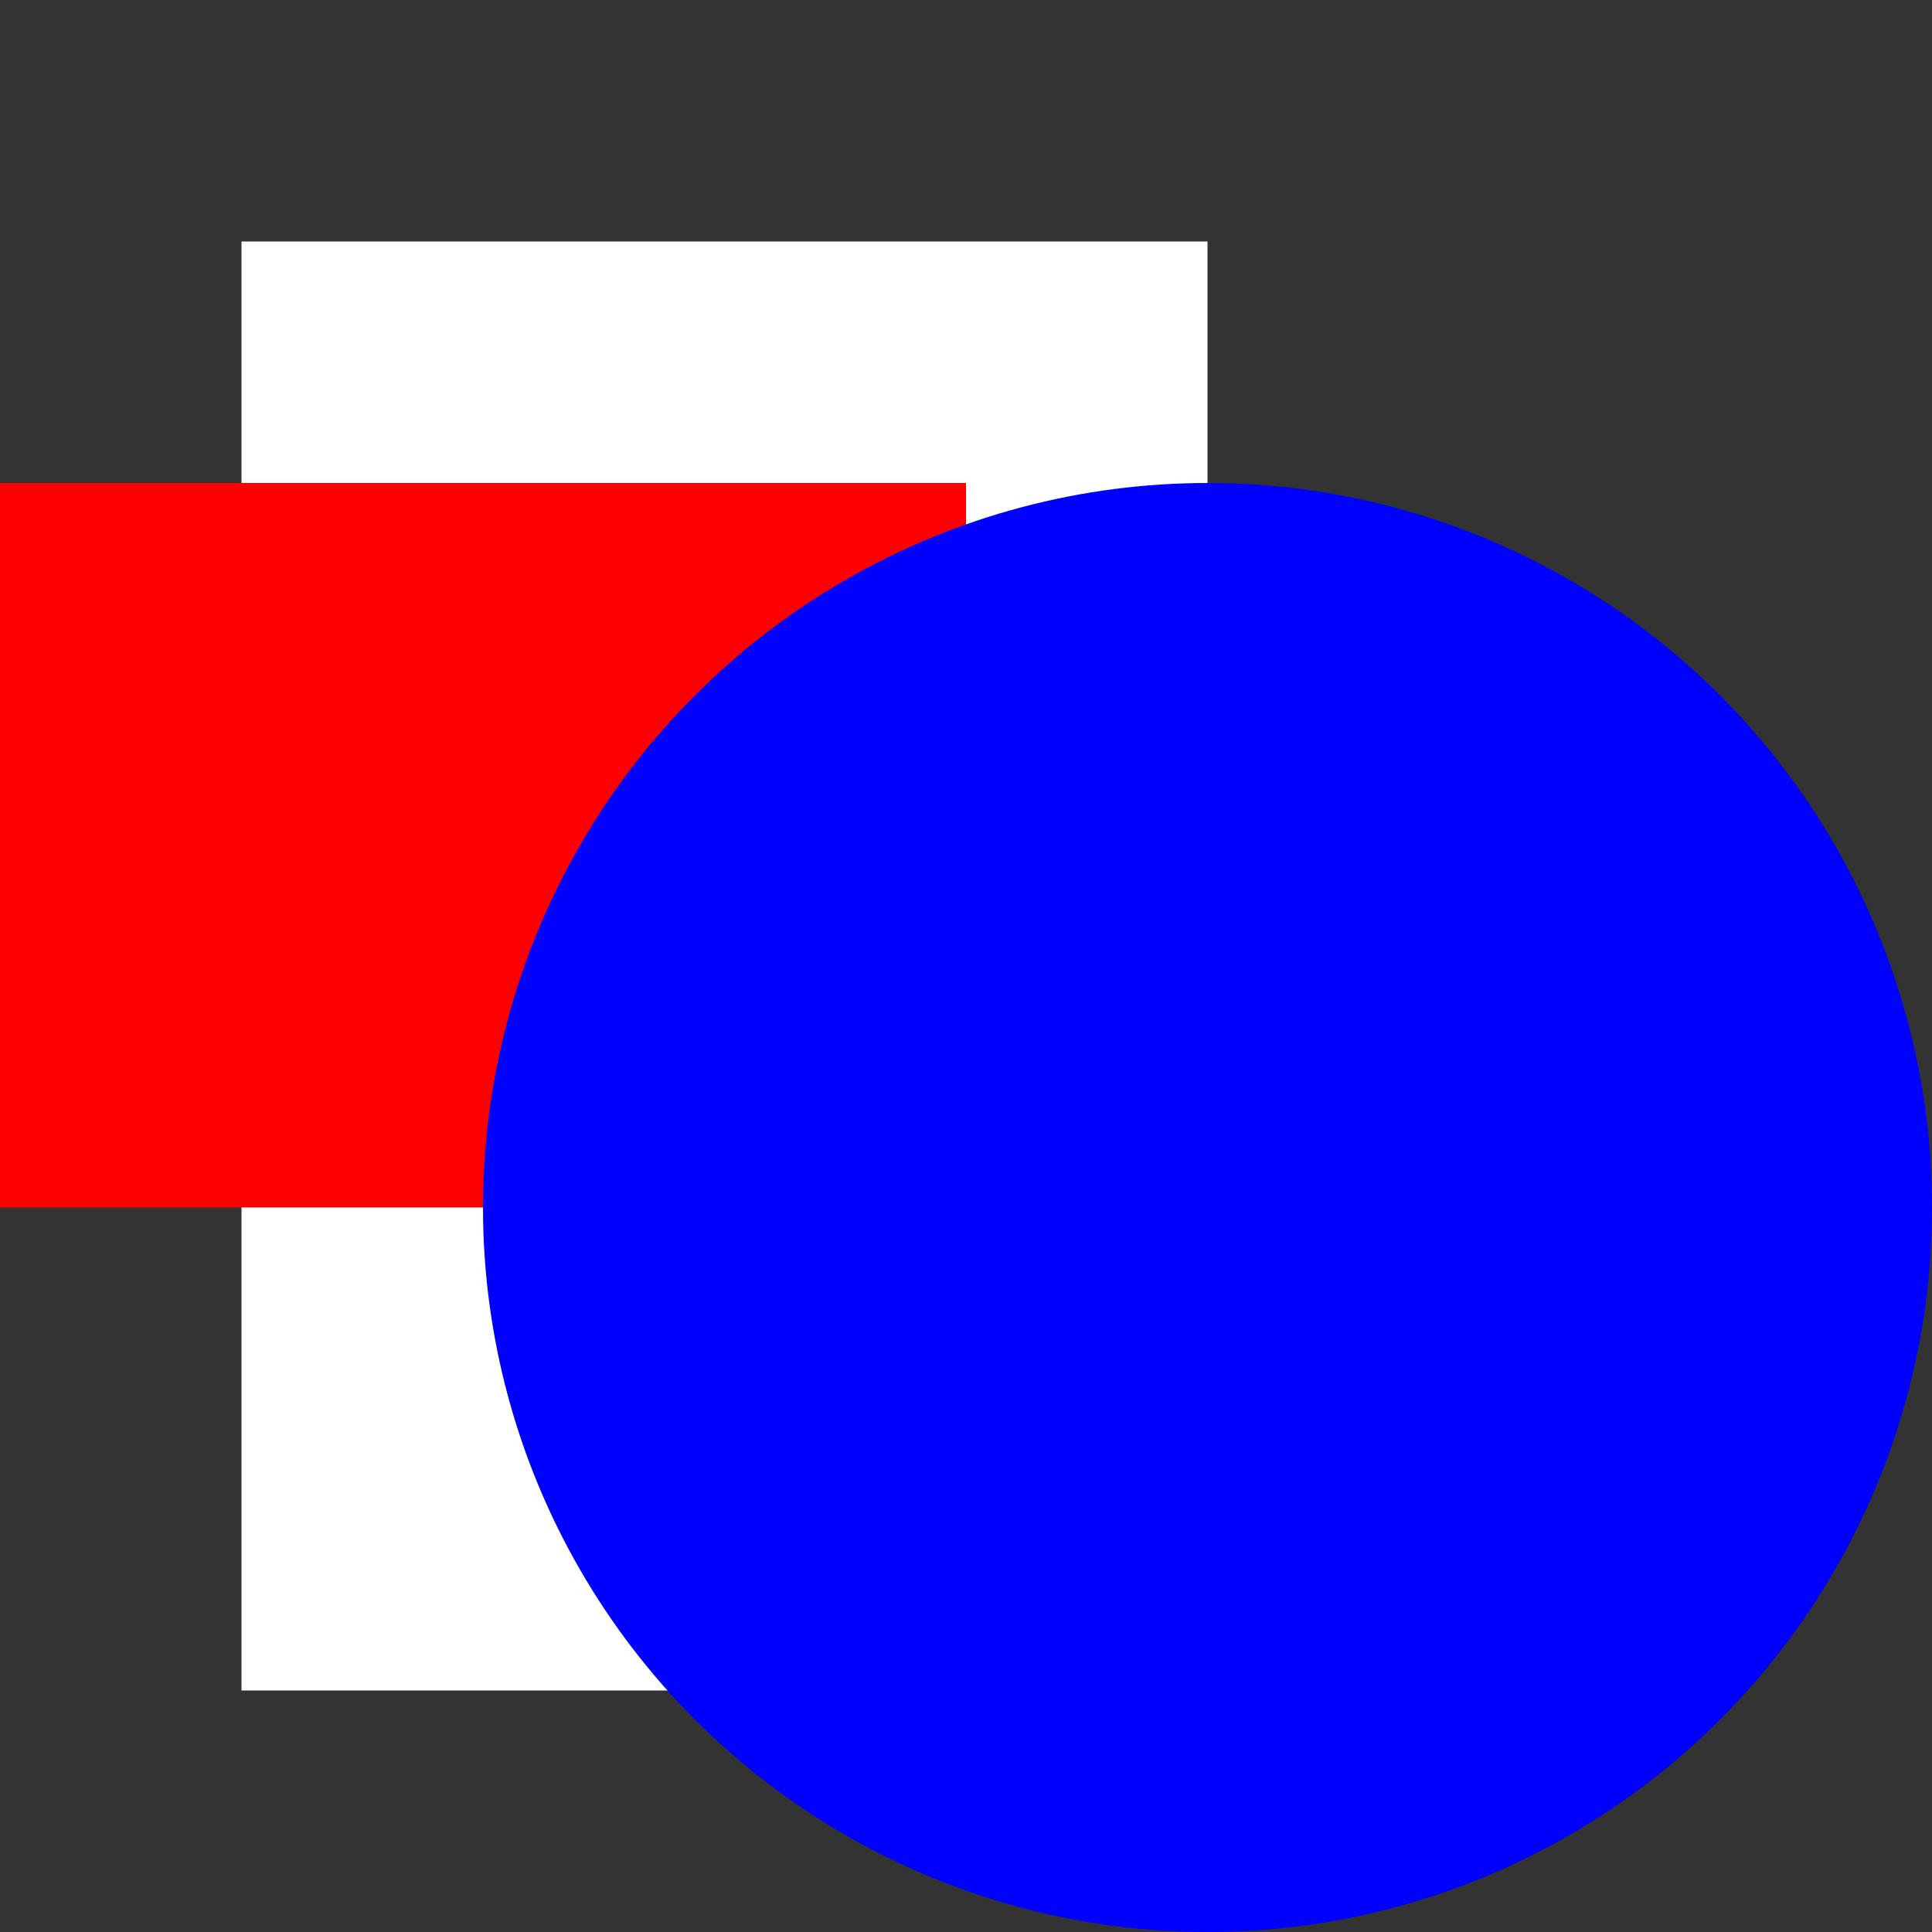 <?xml version="1.0" encoding="UTF-8"?>
<svg
    xmlns="http://www.w3.org/2000/svg"
    viewBox="0 0 48 48"
    version="1.1"
    xmlns:xlink="http://www.w3.org/1999/xlink"
    width="48"
    height="48">
  <rect x="0" y="0" width="48" height="48" fill="#333333" stroke="none"/>
  <style type="text/css">
    * {
      shape-rendering: crispedges;
    }
  </style>
  <g>
    <rect x="6" y="6" width="24" height="36" style="fill: #FFFFFF" />
    <rect x="0" y="12" width="24" height="18" style="fill: #FF0000" />
    <circle cx="30" cy="30" r="18" style="fill: #0000FF" />
  </g>
</svg>
